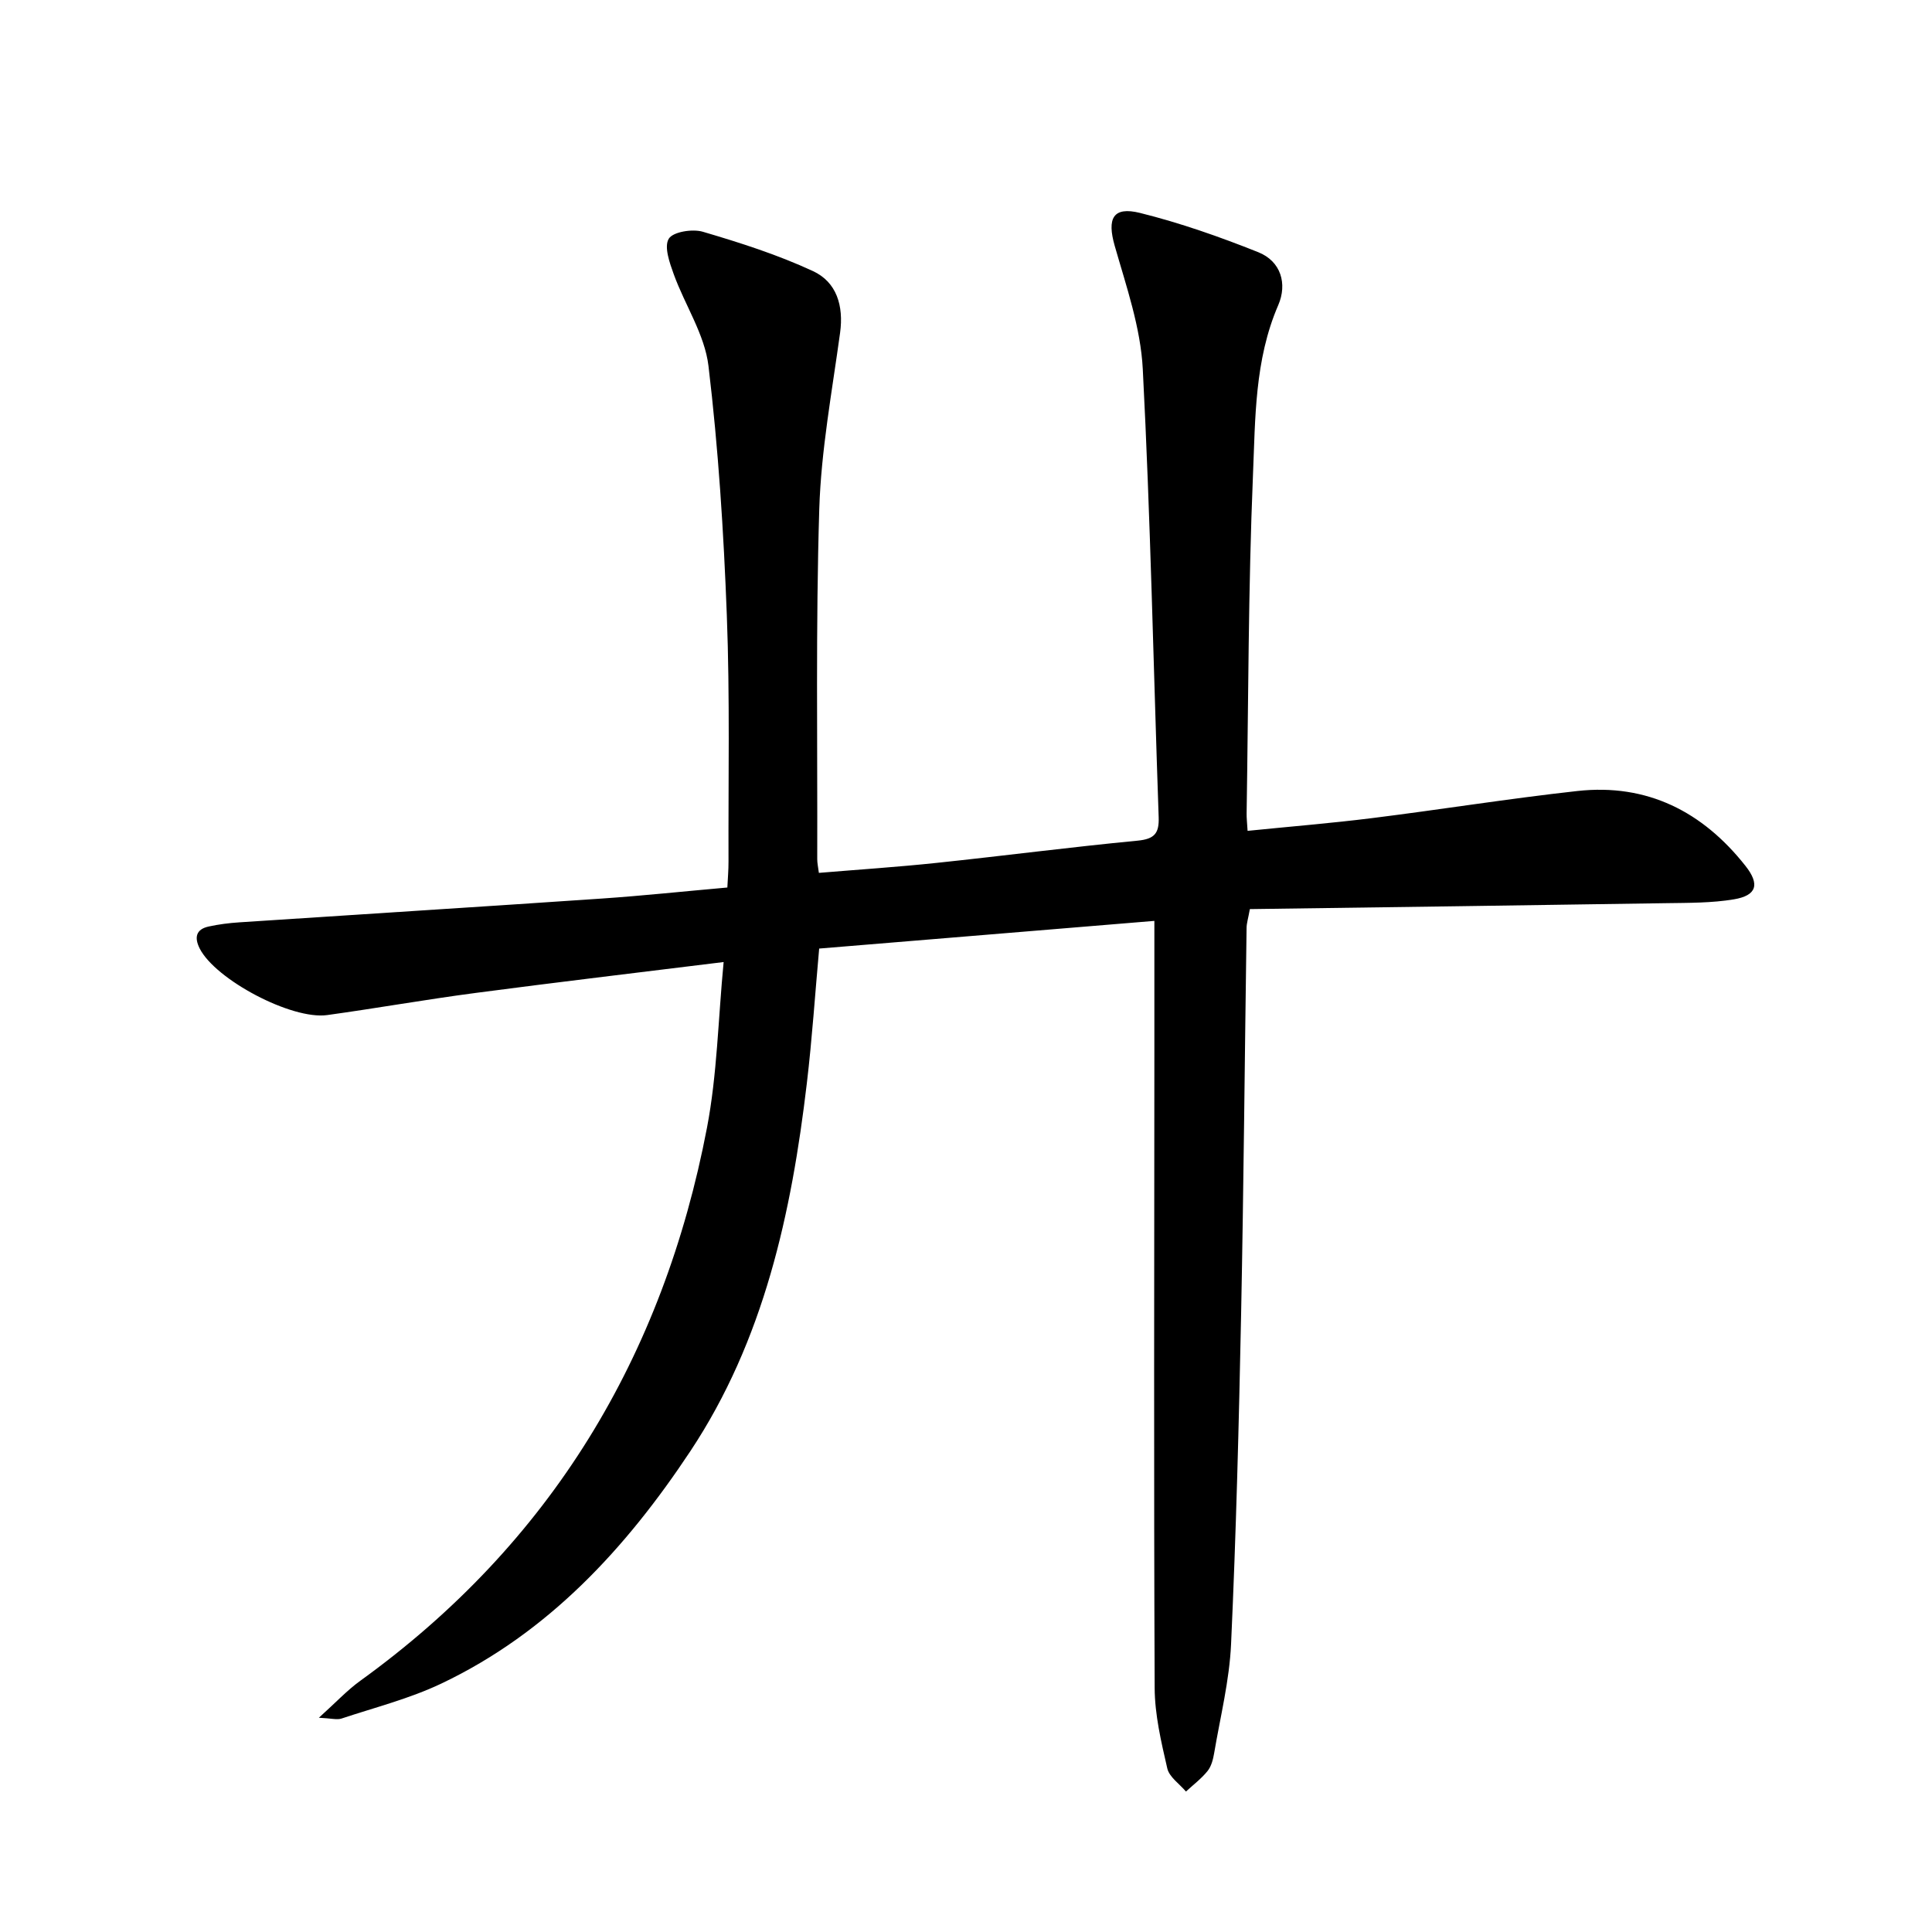 <svg enable-background="new 0 0 400 400" viewBox="0 0 400 400" xmlns="http://www.w3.org/2000/svg">
<path d="m239 190.66c-22.91 1.89-46.03 3.8-69.4 5.73-.85 9.44-1.46 18.68-2.55 27.87-3.18 26.92-8.88 53.21-24.12 76.19-13.29 20.04-29.37 37.58-51.59 48.13-6.55 3.11-13.72 4.93-20.64 7.23-.95.31-2.12-.05-4.68-.17 3.49-3.14 5.83-5.67 8.57-7.65 39.45-28.47 62.73-67.15 71.79-114.54 2.1-11 2.3-22.37 3.44-34.27-18.04 2.23-34.8 4.21-51.53 6.42-10.21 1.35-20.35 3.15-30.55 4.56-7.39 1.02-23.15-7.36-26.4-13.79-1.13-2.25-.79-3.96 1.84-4.54 2.09-.46 4.24-.73 6.38-.87 25.04-1.66 50.08-3.22 75.12-4.93 8.45-.58 16.87-1.48 25.91-2.28.09-1.9.25-3.65.24-5.4-.06-16.99.3-34.01-.35-50.98-.65-17.24-1.75-34.5-3.8-51.62-.78-6.5-4.87-12.58-7.18-18.95-.86-2.38-2.05-5.71-1.04-7.37.87-1.44 4.9-2.08 7.05-1.45 7.74 2.28 15.51 4.76 22.81 8.15 4.9 2.27 6.38 7.18 5.61 12.78-1.66 12.14-3.93 24.3-4.31 36.5-.74 24.14-.35 48.32-.42 72.48 0 .8.18 1.6.34 2.83 8.28-.69 16.35-1.22 24.39-2.07 13.87-1.46 27.71-3.27 41.6-4.6 3.51-.34 4.48-1.53 4.36-4.87-1.08-30.93-1.69-61.88-3.29-92.77-.44-8.59-3.41-17.12-5.81-25.51-1.61-5.64-.41-8.22 5.26-6.81 8.32 2.07 16.48 4.94 24.45 8.12 4.72 1.88 6.05 6.56 4.15 10.96-4.92 11.36-4.74 23.45-5.24 35.29-.97 23.29-.94 46.61-1.31 69.92-.02.97.1 1.95.2 3.64 8.77-.89 17.3-1.58 25.79-2.64 14.17-1.77 28.29-4.04 42.48-5.61 14.46-1.6 25.94 4.27 34.8 15.49 3.04 3.84 2.34 6.15-2.4 6.94-4.55.76-9.26.72-13.9.79-28.75.45-57.51.83-86.3 1.23-.36 2-.67 2.93-.68 3.88-.38 26.64-.6 53.29-1.13 79.93-.46 22.79-1.04 45.58-2.08 68.35-.34 7.56-2.23 15.06-3.5 22.58-.22 1.29-.58 2.73-1.37 3.71-1.28 1.59-2.96 2.85-4.47 4.25-1.34-1.59-3.46-3-3.87-4.81-1.26-5.48-2.59-11.1-2.61-16.68-.19-43.83-.08-87.66-.06-131.48 0-8.96 0-17.89 0-27.29z" fill="currentColor"/></svg>